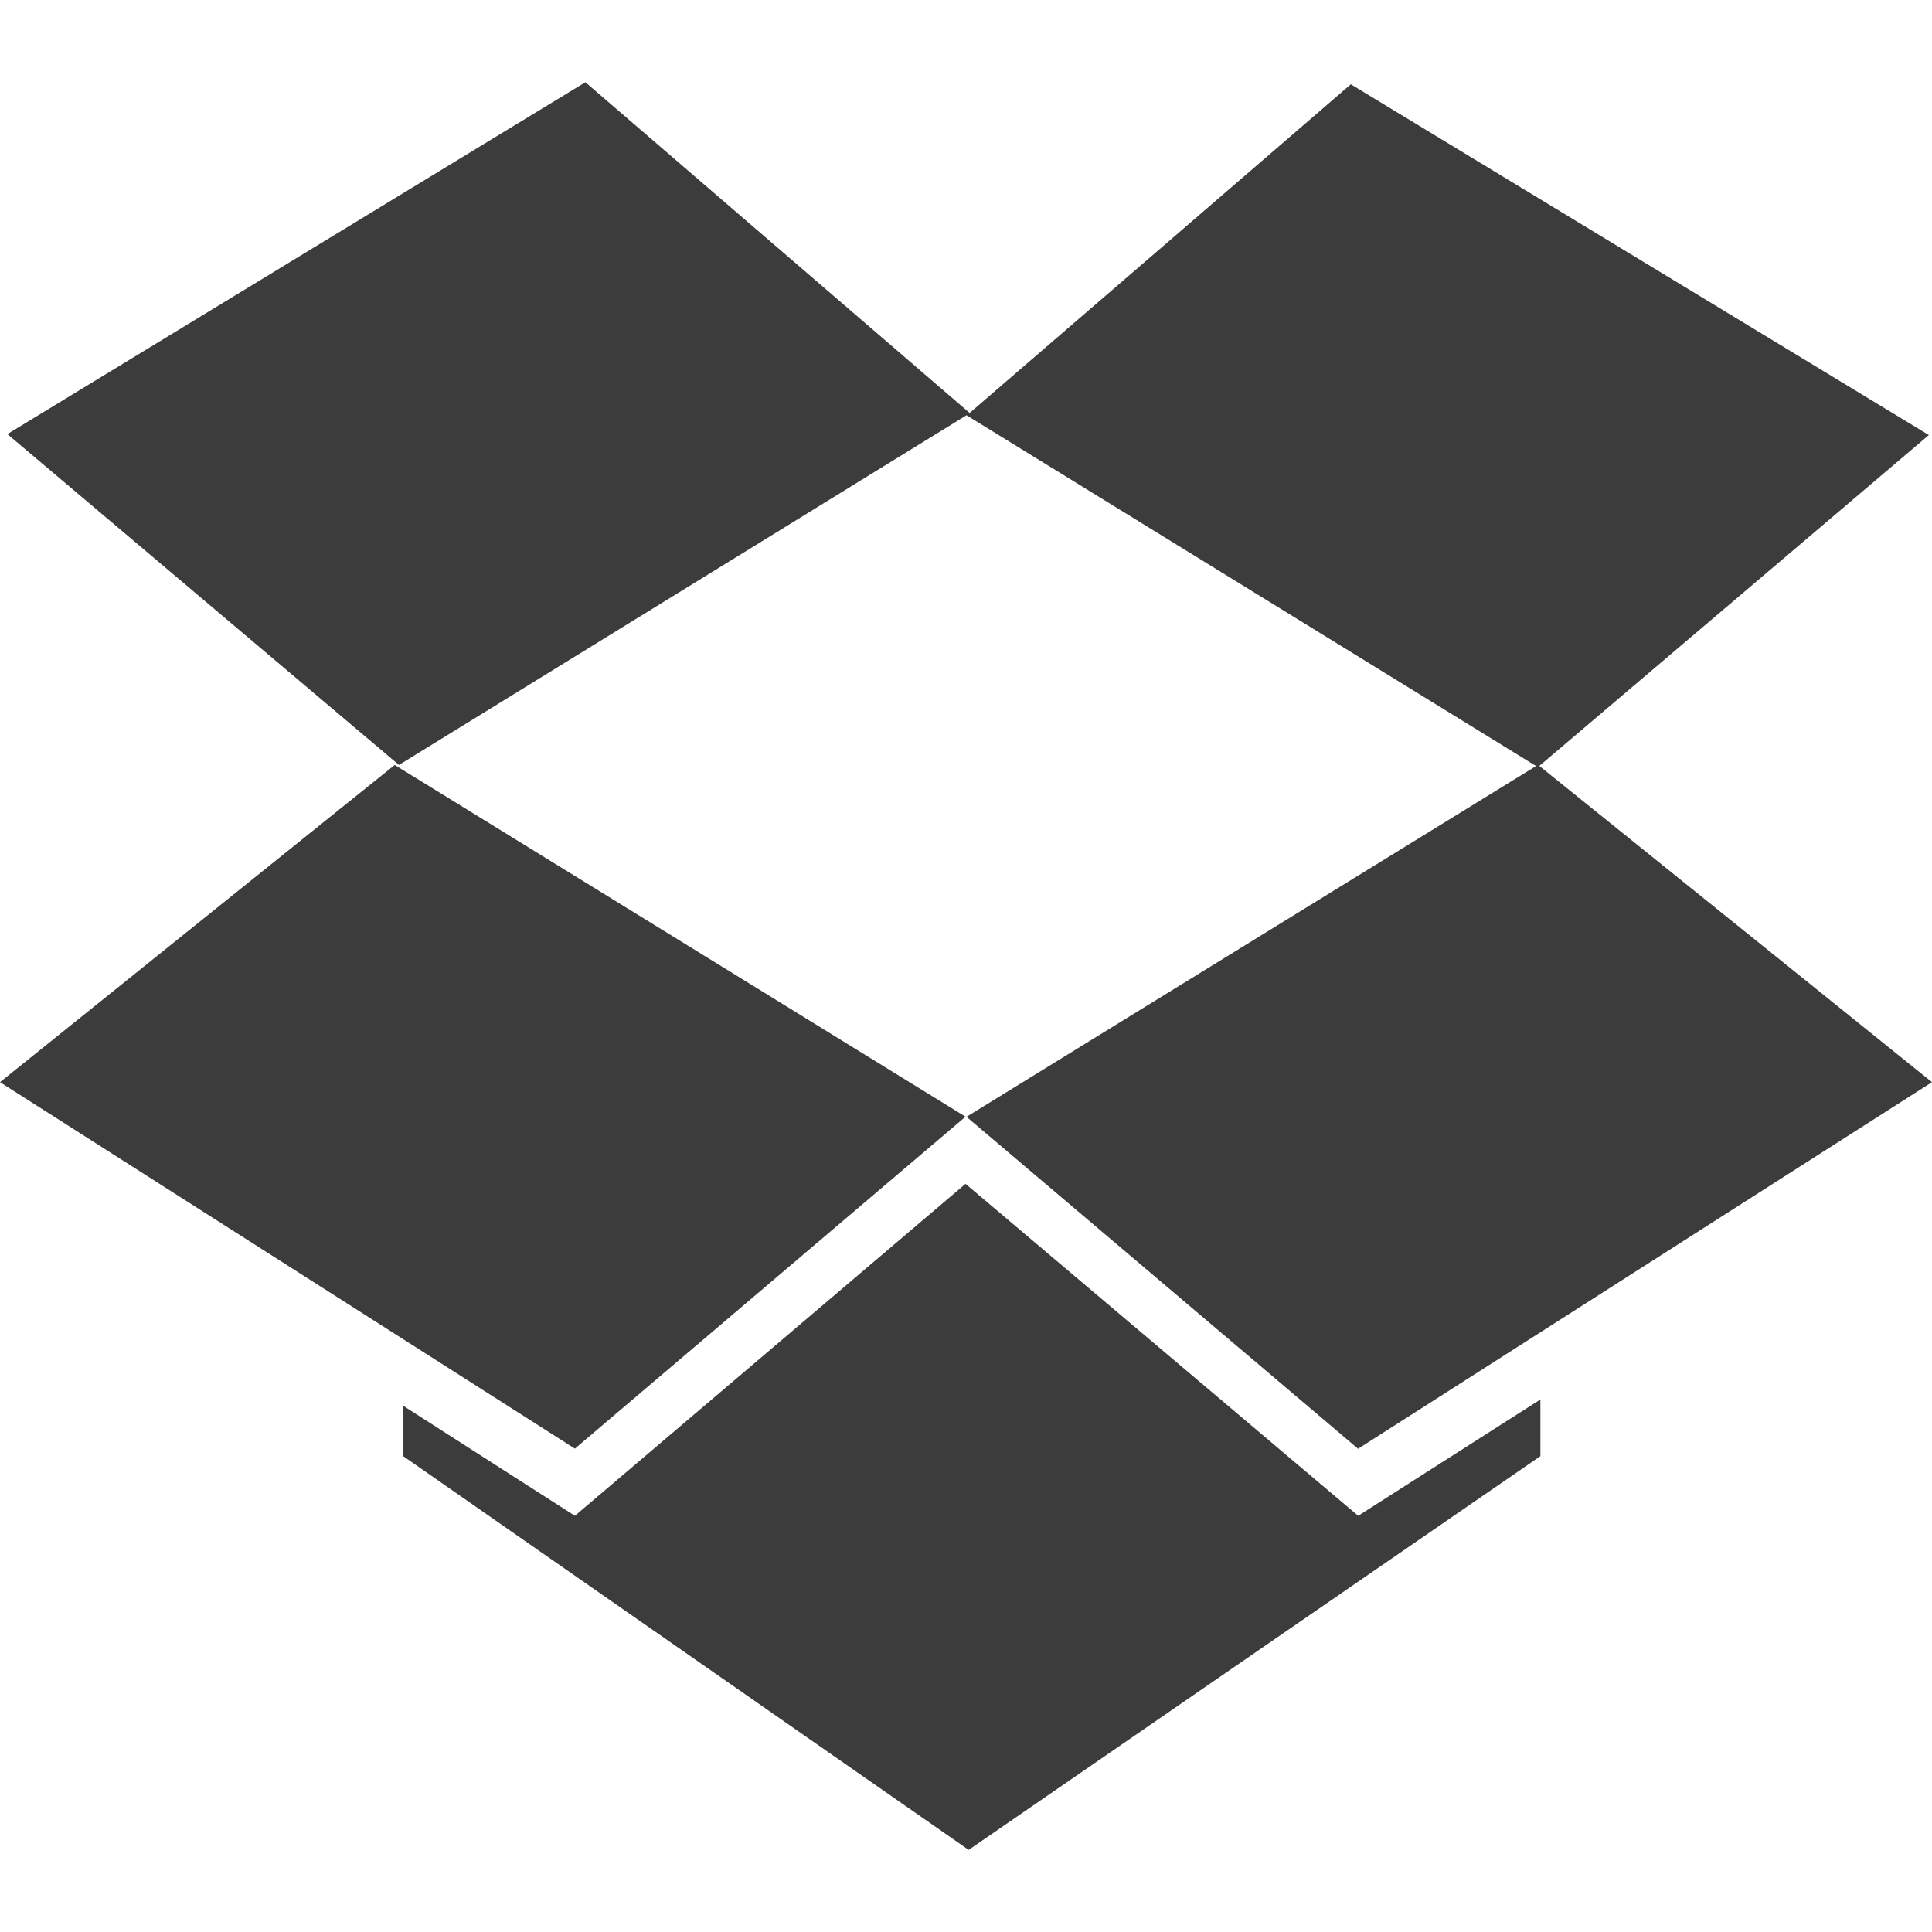 <?xml version="1.0" encoding="utf-8"?>
<!-- Generator: Adobe Illustrator 17.0.0, SVG Export Plug-In . SVG Version: 6.00 Build 0)  -->
<!DOCTYPE svg PUBLIC "-//W3C//DTD SVG 1.1//EN" "http://www.w3.org/Graphics/SVG/1.1/DTD/svg11.dtd">
<svg version="1.1" id="图层_1" xmlns="http://www.w3.org/2000/svg" xmlns:xlink="http://www.w3.org/1999/xlink" x="0px" y="0px"
	 width="16px" height="16px" viewBox="16 16 16 16" enable-background="new 16 16 16 16" xml:space="preserve">
<path fill="#3C3C3C" d="M20.848,16.681l-4.787,2.914l3.243,2.74l4.7-2.896l4.717,2.905l-4.717,2.905l3.243,2.749L32,24.962
	l-3.252-2.619l3.226-2.74l-4.787-2.905L24.03,19.42L20.848,16.681L20.848,16.681z M19.269,22.335L16,24.962l4.761,3.035l3.235-2.749
	C23.996,25.248,19.269,22.335,19.269,22.335z M23.996,25.804l-3.235,2.749l-1.422-0.911v0.417l4.683,3.261l4.735-3.261V27.59
	l-1.509,0.963L23.996,25.804z"/>
</svg>
